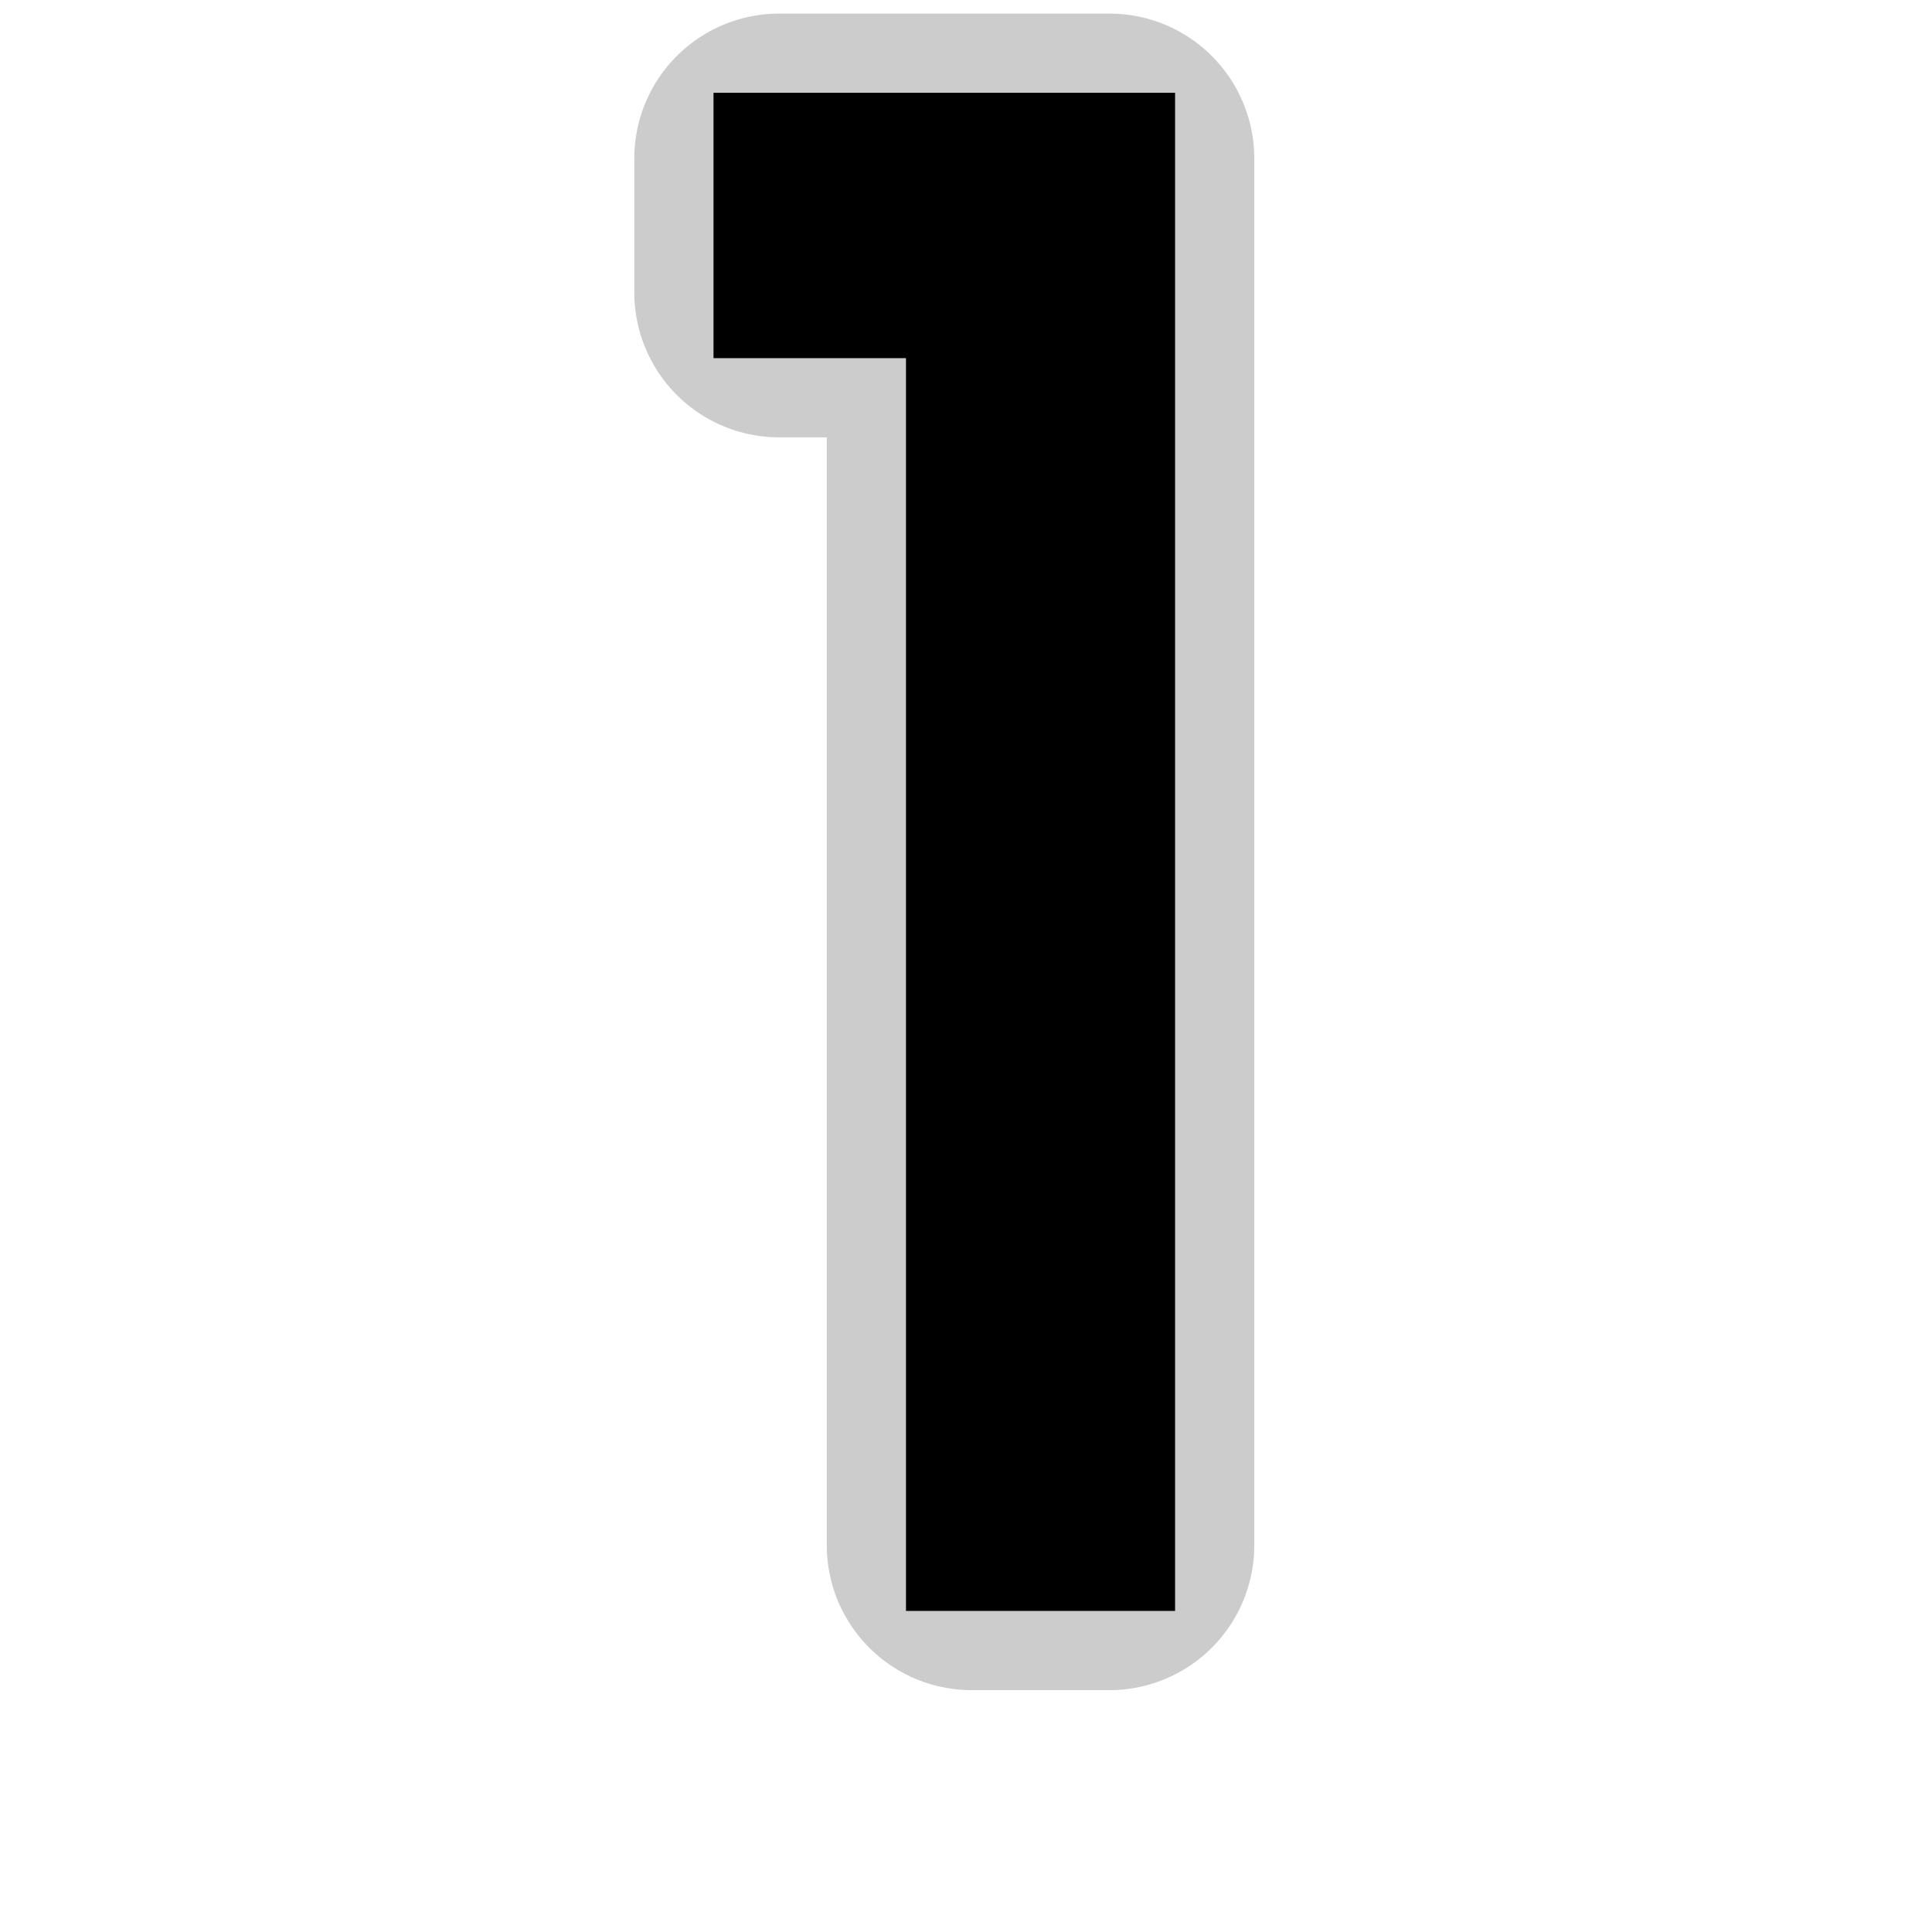 <!DOCTYPE svg PUBLIC "-//W3C//DTD SVG 1.1//EN" "http://www.w3.org/Graphics/SVG/1.1/DTD/svg11.dtd">
<!-- Uploaded to: SVG Repo, www.svgrepo.com, Transformed by: SVG Repo Mixer Tools -->
<svg fill="#000000" width="800px" height="800px" viewBox="-11 0 32 32" version="1.1" xmlns="http://www.w3.org/2000/svg" stroke="#000000" stroke-width="2.176">
<g id="SVGRepo_bgCarrier" stroke-width="0"/>
<g id="SVGRepo_tracerCarrier" stroke-linecap="round" stroke-linejoin="round" stroke="#CCCCCC" stroke-width="4.8"> <title>one</title> <path d="M1.906 2.625h5.469v22.969h-2.281v-20.75h-3.188v-2.219z"/> </g>
<g id="SVGRepo_iconCarrier"> <title>one</title> <path d="M1.906 2.625h5.469v22.969h-2.281v-20.75h-3.188v-2.219z"/> </g>
</svg>